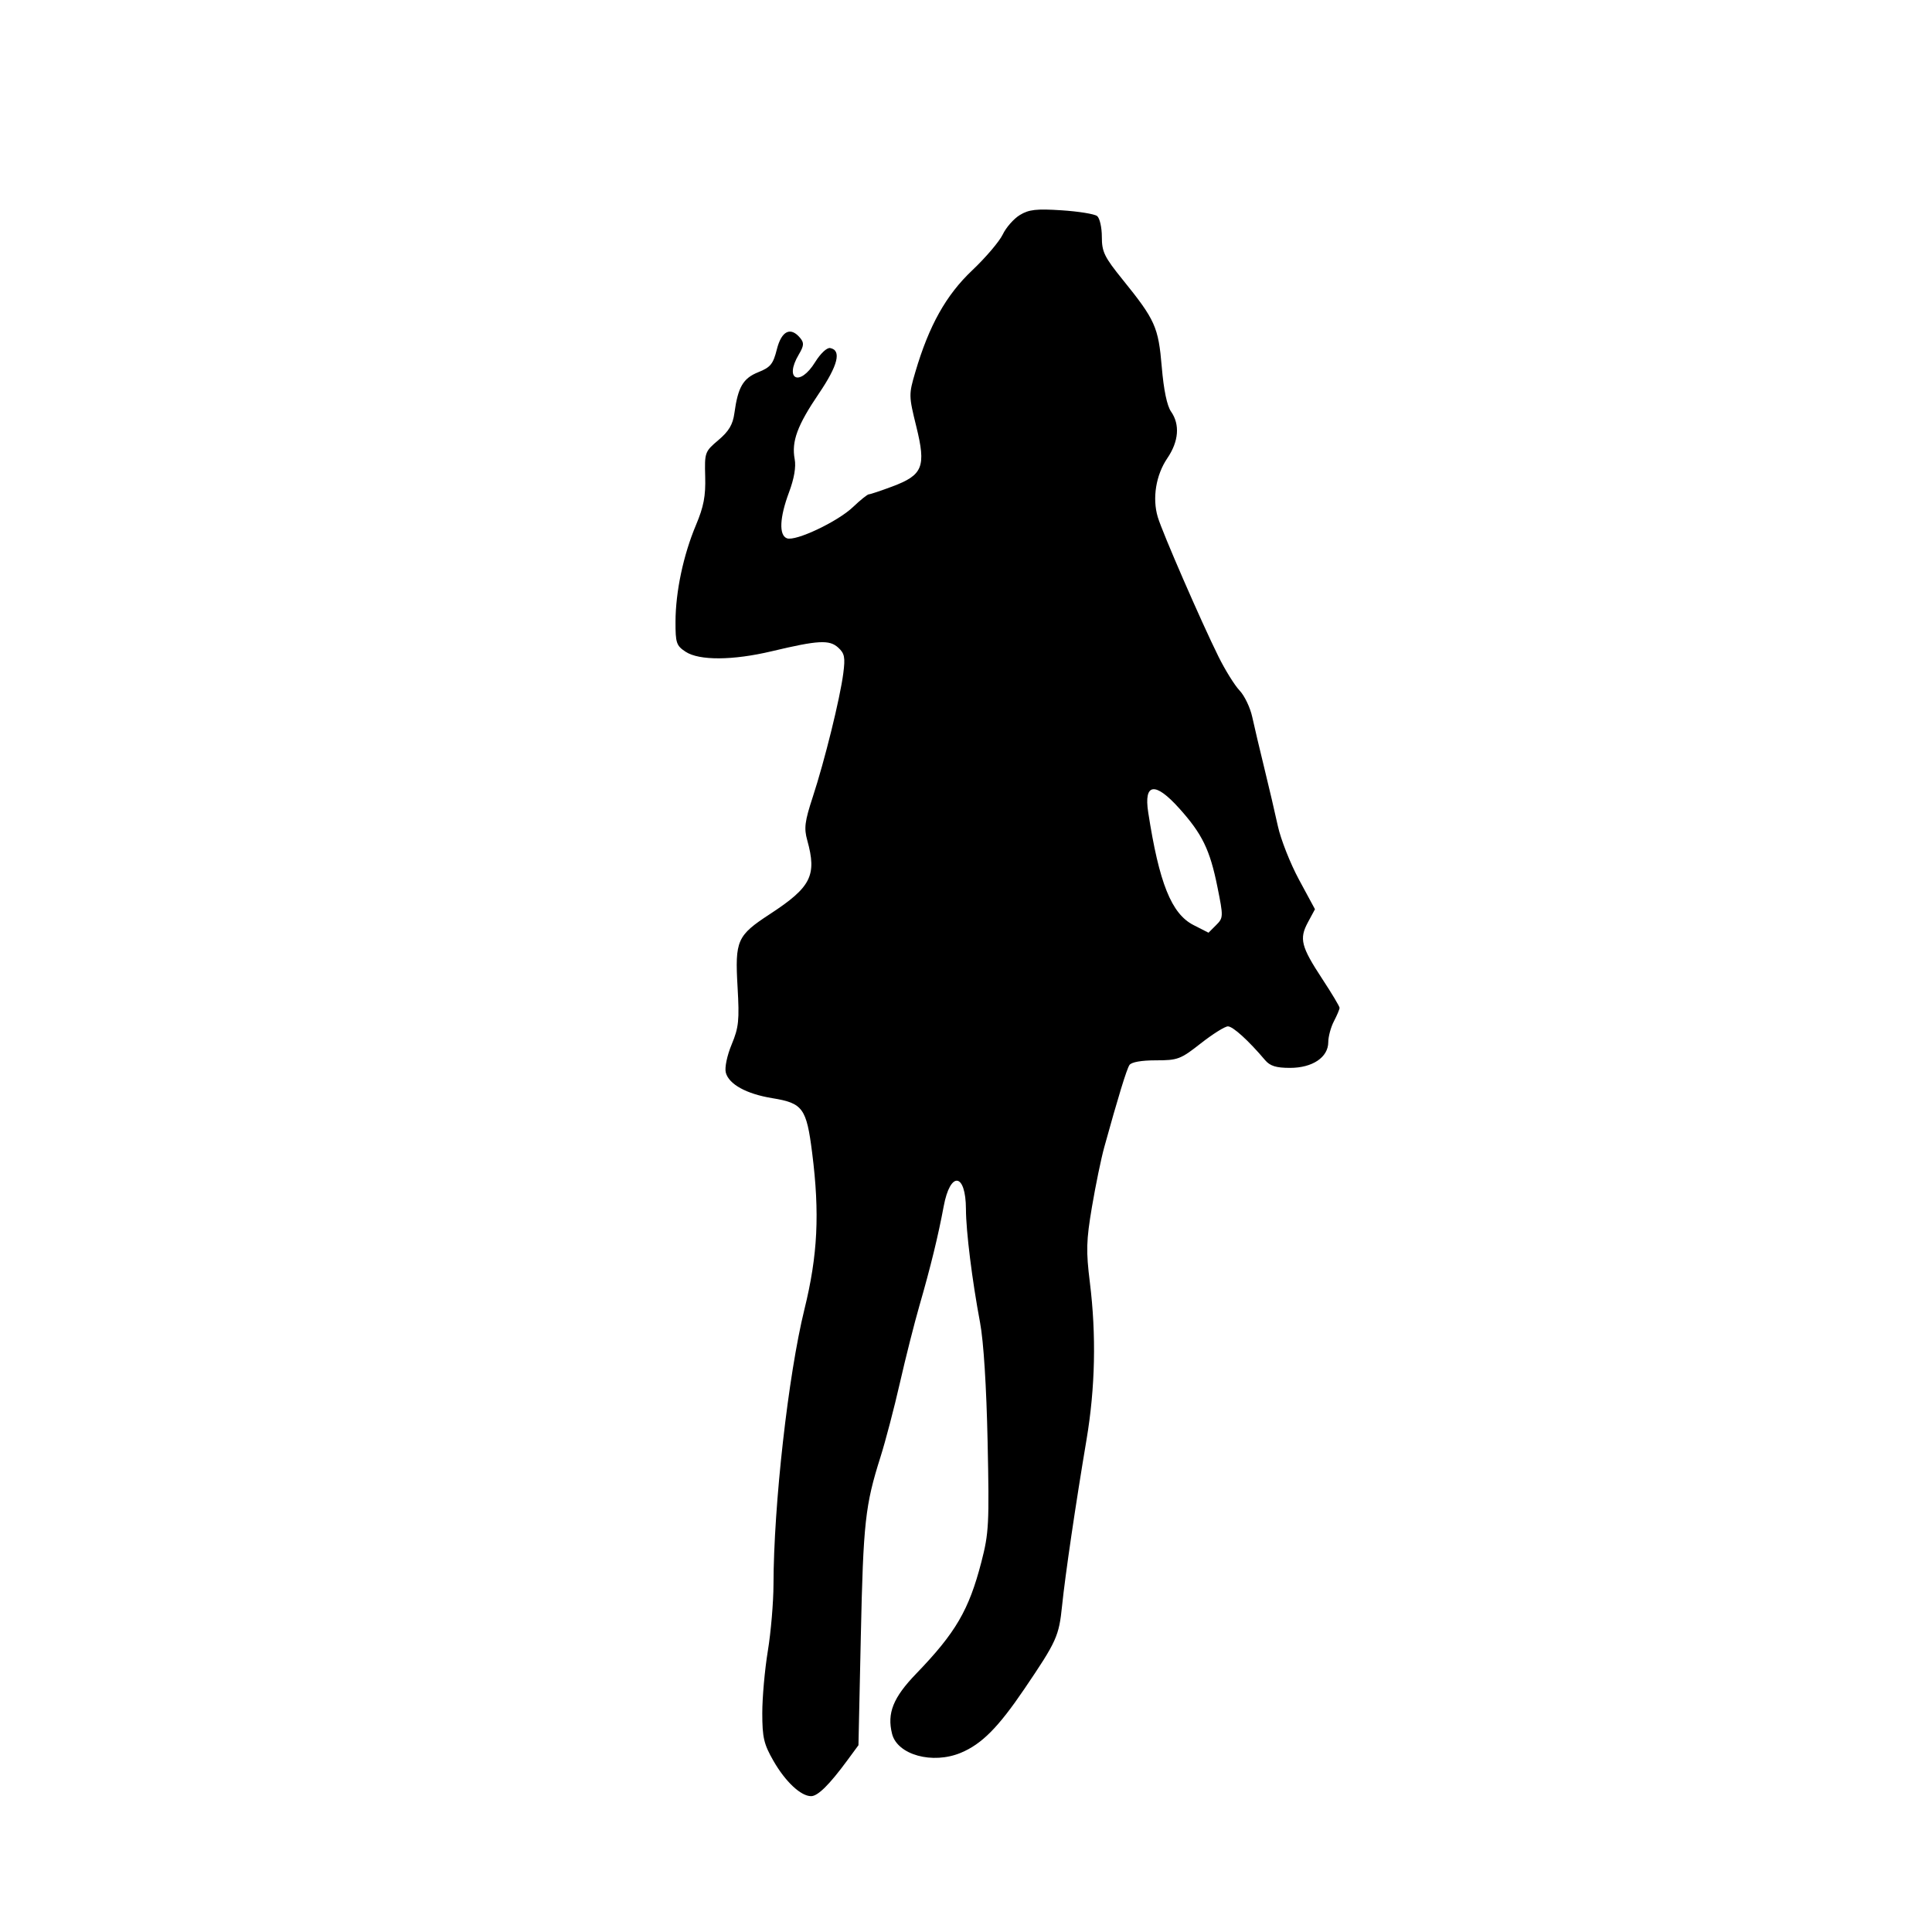 <svg id="svg-path" width="100%" height="100%" viewBox="0 0 512 512" version="1.1" xmlns="http://www.w3.org/2000/svg" style="fill-rule:evenodd;clip-rule:evenodd;stroke-linejoin:round;stroke-miterlimit:2;">
                        <path d="M270.268 56.983 C 268.658 57.963,266.619 60.280,265.739 62.132 C 264.858 63.984,261.212 68.268,257.636 71.651 C 250.707 78.209,246.204 86.262,242.570 98.601 C 240.815 104.562,240.821 104.891,242.826 113.018 C 245.462 123.698,244.588 125.888,236.477 128.923 C 233.423 130.065,230.623 131.000,230.255 131.000 C 229.886 131.000,227.990 132.521,226.042 134.380 C 221.983 138.253,210.819 143.528,208.536 142.652 C 206.385 141.827,206.601 137.141,209.098 130.467 C 210.461 126.824,210.987 123.743,210.598 121.672 C 209.721 116.994,211.303 112.706,217.014 104.289 C 222.085 96.815,223.075 92.820,220.000 92.236 C 219.145 92.073,217.430 93.683,216.014 95.975 C 211.949 102.557,207.751 100.616,211.677 93.970 C 213.066 91.618,213.131 90.863,212.054 89.566 C 209.515 86.505,207.112 87.672,205.880 92.562 C 204.892 96.485,204.203 97.335,200.957 98.634 C 196.923 100.248,195.565 102.577,194.621 109.500 C 194.210 112.511,193.163 114.273,190.389 116.625 C 186.782 119.682,186.707 119.891,186.884 126.327 C 187.025 131.460,186.488 134.276,184.441 139.140 C 181.097 147.085,179.039 156.792,179.017 164.727 C 179.002 170.399,179.241 171.112,181.704 172.727 C 185.310 175.092,194.208 175.039,204.500 172.592 C 216.817 169.663,219.786 169.496,222.114 171.604 C 223.826 173.153,224.031 174.183,223.477 178.463 C 222.617 185.096,218.552 201.561,215.395 211.192 C 213.262 217.700,213.037 219.471,213.932 222.692 C 216.521 232.017,214.952 235.110,204.009 242.259 C 195.316 247.939,194.753 249.211,195.462 261.569 C 195.969 270.398,195.776 272.271,193.902 276.782 C 192.681 279.721,192.012 282.910,192.341 284.223 C 193.121 287.330,197.800 289.910,204.693 291.031 C 212.759 292.344,213.733 293.683,215.229 305.510 C 217.261 321.566,216.713 332.651,213.177 347.000 C 208.900 364.361,205.025 398.826,204.983 419.895 C 204.973 424.628,204.300 432.550,203.486 437.500 C 202.673 442.450,202.010 449.875,202.013 454.000 C 202.018 460.471,202.424 462.206,204.971 466.647 C 208.134 472.162,212.228 476.000,214.948 476.000 C 216.736 476.000,219.783 472.987,224.557 466.500 L 227.500 462.500 228.130 433.500 C 228.782 403.455,229.280 398.928,233.333 386.125 C 234.661 381.931,236.975 373.100,238.476 366.500 C 239.977 359.900,242.310 350.675,243.659 346.000 C 246.622 335.737,248.641 327.473,250.088 319.686 C 251.841 310.253,255.955 310.785,255.985 320.448 C 256.003 326.300,257.625 339.327,259.726 350.500 C 260.663 355.482,261.418 367.393,261.727 382.076 C 262.187 403.887,262.063 406.272,260.077 413.934 C 256.766 426.709,253.274 432.690,242.784 443.559 C 236.694 449.869,235.033 454.013,236.405 459.477 C 237.807 465.065,247.144 467.638,254.646 464.503 C 260.182 462.190,264.539 457.804,271.499 447.539 C 280.039 434.943,280.633 433.630,281.466 425.500 C 282.300 417.367,285.057 398.638,287.943 381.500 C 290.253 367.781,290.549 353.782,288.824 339.847 C 287.791 331.501,287.866 328.793,289.377 319.847 C 290.338 314.156,291.809 307.025,292.645 304.000 C 296.306 290.757,298.557 283.412,299.309 282.250 C 299.813 281.472,302.455 281.000,306.309 280.999 C 312.130 280.999,312.842 280.730,318.231 276.499 C 321.384 274.025,324.614 272.000,325.410 272.000 C 326.735 272.000,330.856 275.740,335.250 280.932 C 336.576 282.499,338.178 283.000,341.865 283.000 C 347.831 283.000,351.997 280.197,352.006 276.177 C 352.010 274.705,352.685 272.211,353.506 270.636 C 354.328 269.060,355.000 267.464,355.000 267.089 C 355.000 266.713,352.962 263.303,350.471 259.510 C 344.782 250.848,344.257 248.795,346.616 244.414 L 348.480 240.953 344.258 233.136 C 341.936 228.837,339.410 222.435,338.644 218.909 C 337.879 215.384,336.258 208.450,335.043 203.500 C 333.828 198.550,332.394 192.475,331.857 190.000 C 331.321 187.525,329.812 184.375,328.506 183.000 C 327.199 181.625,324.679 177.575,322.907 174.000 C 318.348 164.807,308.061 141.161,306.825 137.036 C 305.328 132.035,306.326 125.886,309.360 121.421 C 312.384 116.970,312.739 112.500,310.339 109.073 C 309.270 107.547,308.394 103.336,307.881 97.254 C 306.986 86.652,306.157 84.801,297.508 74.096 C 292.650 68.083,292.000 66.746,292.000 62.762 C 292.000 60.278,291.438 57.799,290.750 57.255 C 290.063 56.710,285.832 56.025,281.348 55.733 C 274.649 55.297,272.674 55.520,270.268 56.983 M312.488 214.198 C 318.610 221.007,320.642 225.183,322.627 235.036 C 324.228 242.977,324.219 243.226,322.268 245.177 L 320.267 247.177 316.290 245.148 C 310.444 242.166,307.183 234.046,304.283 215.255 C 303.087 207.505,306.119 207.114,312.488 214.198 " style="stroke: none; fill: black;">
                    </path></svg>
